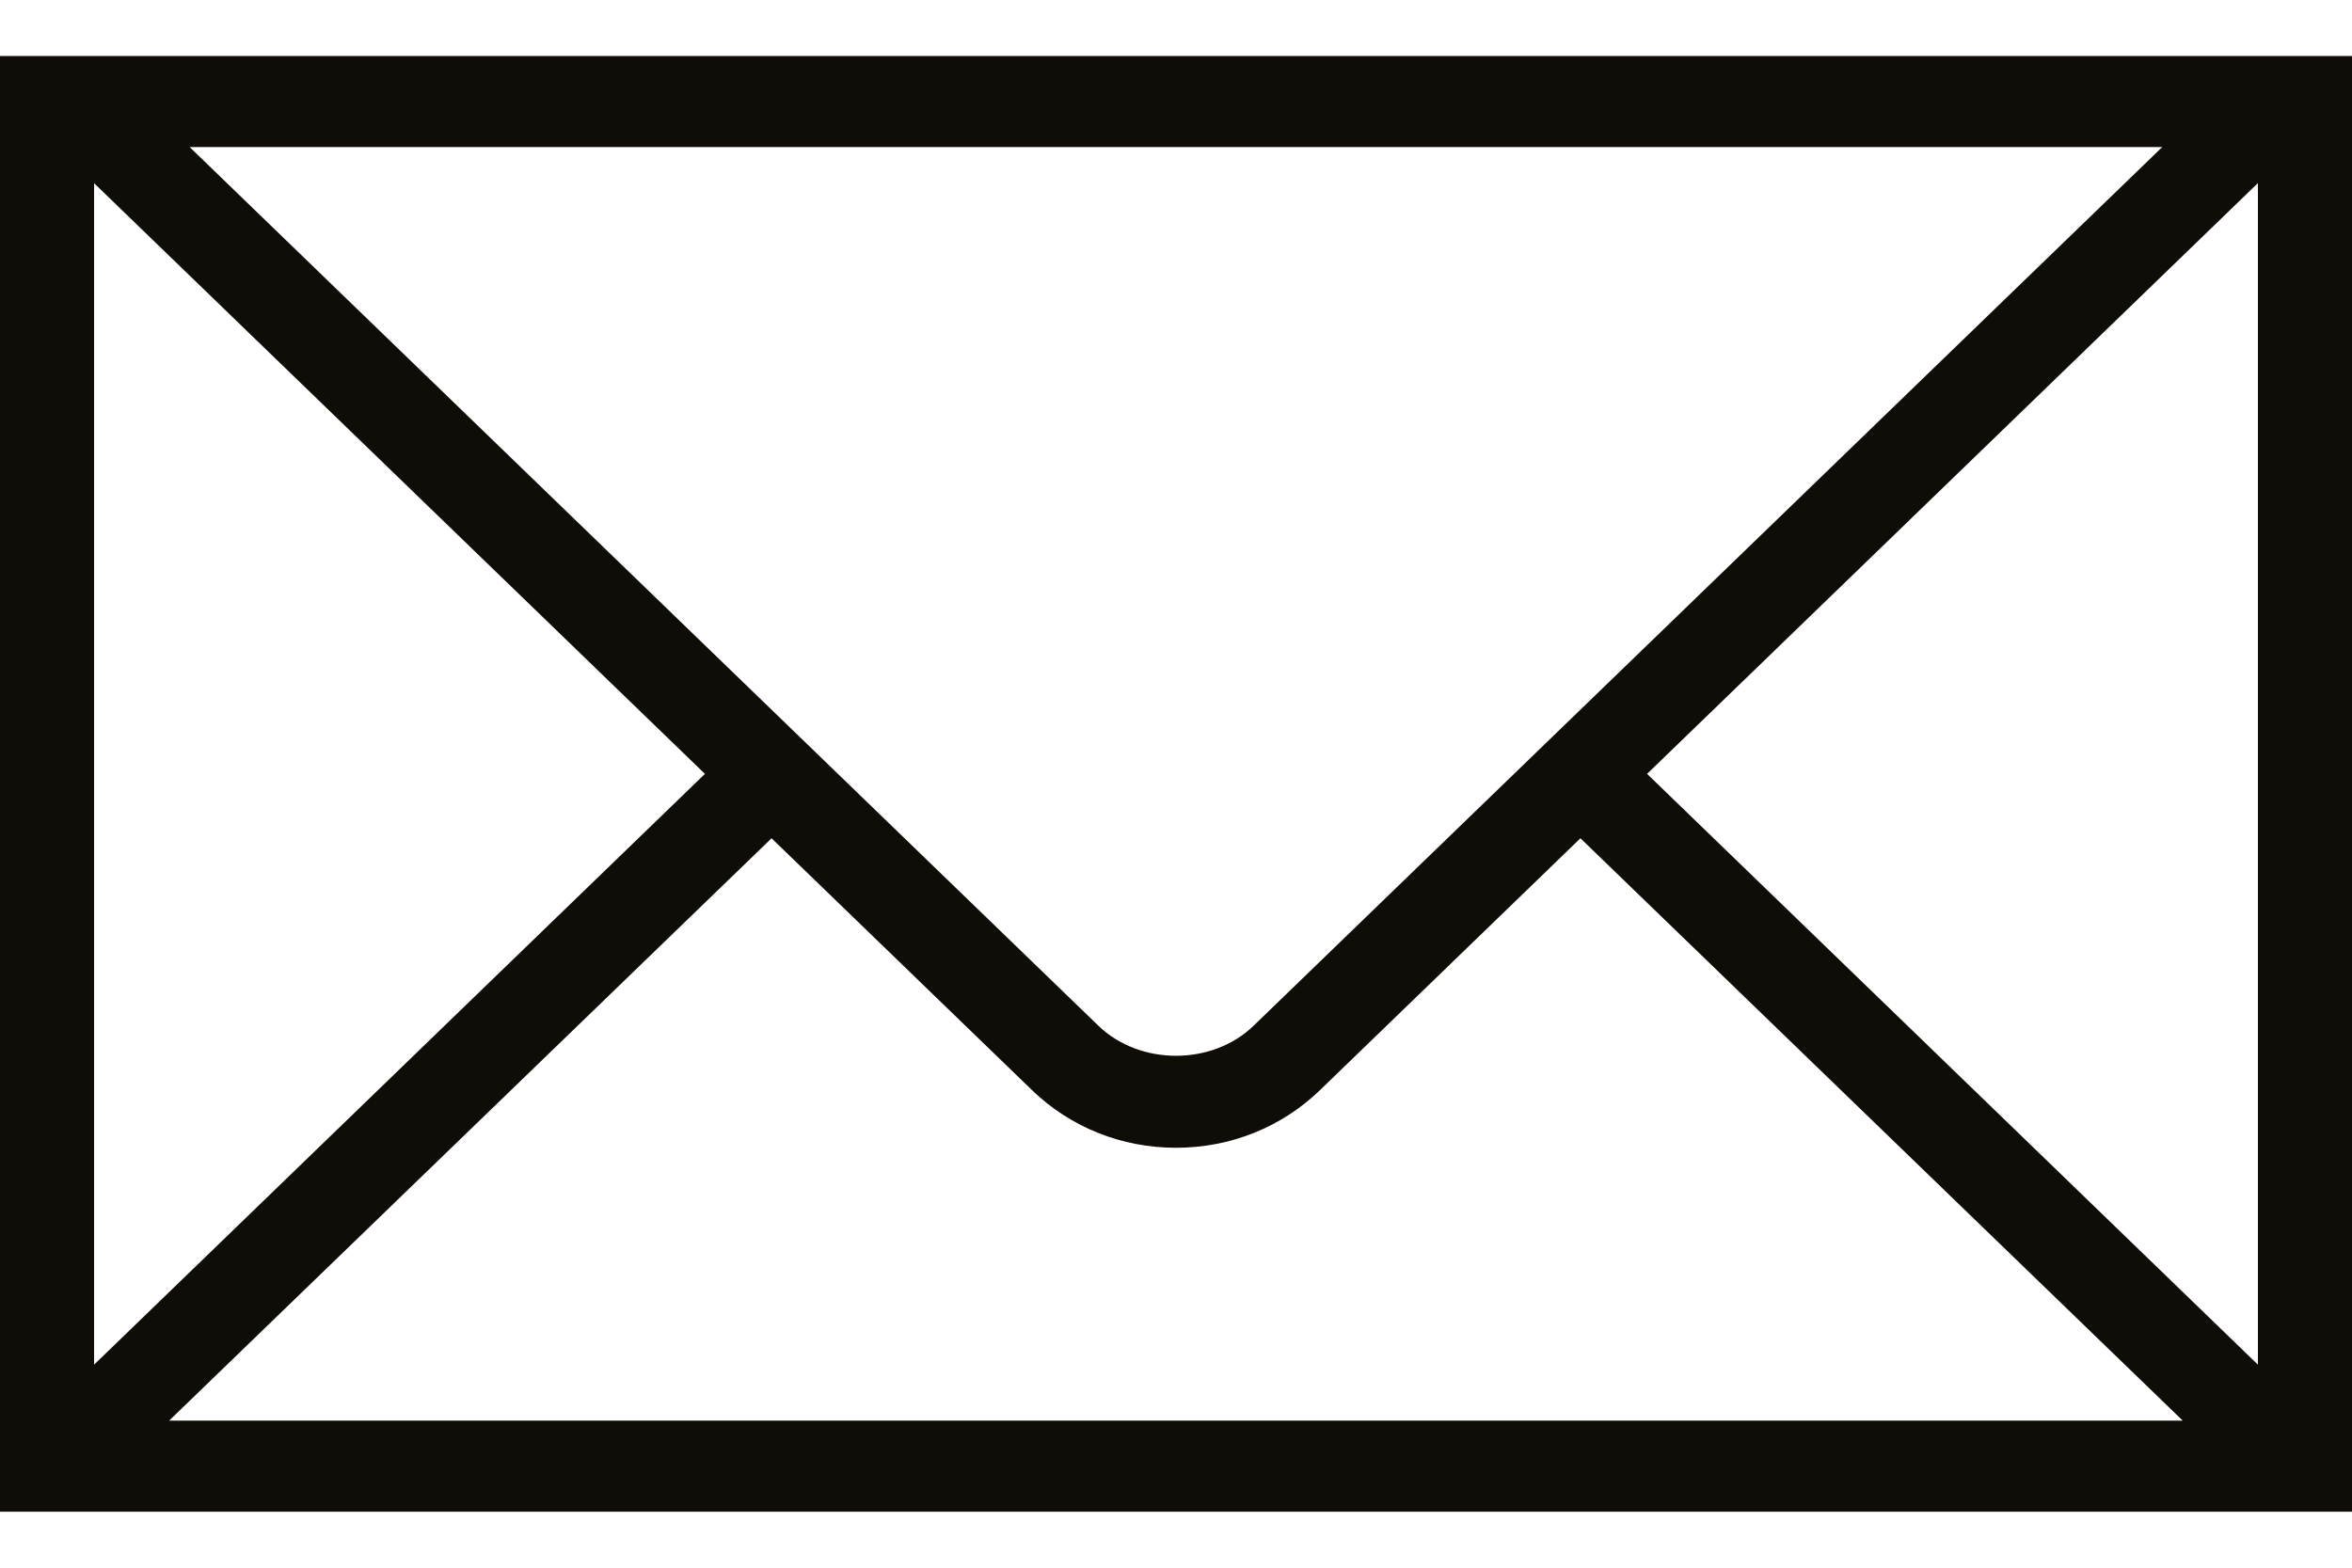 <svg width="21" height="14" viewBox="0 0 21 14" fill="none" xmlns="http://www.w3.org/2000/svg">
<g id="&#195;&#173;cone/mensagem">
<path id="Vector" d="M20.146 0.5H0.853H0.686H0.28H0V13.5H21V0.5H20.274H20.146ZM19.306 1.313L11.193 9.16C10.823 9.518 10.177 9.518 9.807 9.16L1.693 1.313H19.306ZM0.84 1.636L6.294 6.911L0.84 12.187V1.636ZM1.51 12.687L6.889 7.486L9.213 9.734C9.557 10.067 10.014 10.25 10.5 10.25C10.986 10.25 11.443 10.067 11.787 9.734L14.111 7.486L19.489 12.687H1.51ZM20.16 12.187L14.706 6.911L20.16 1.635L20.16 12.187Z" fill="#100C07"/>
</g>
</svg>
